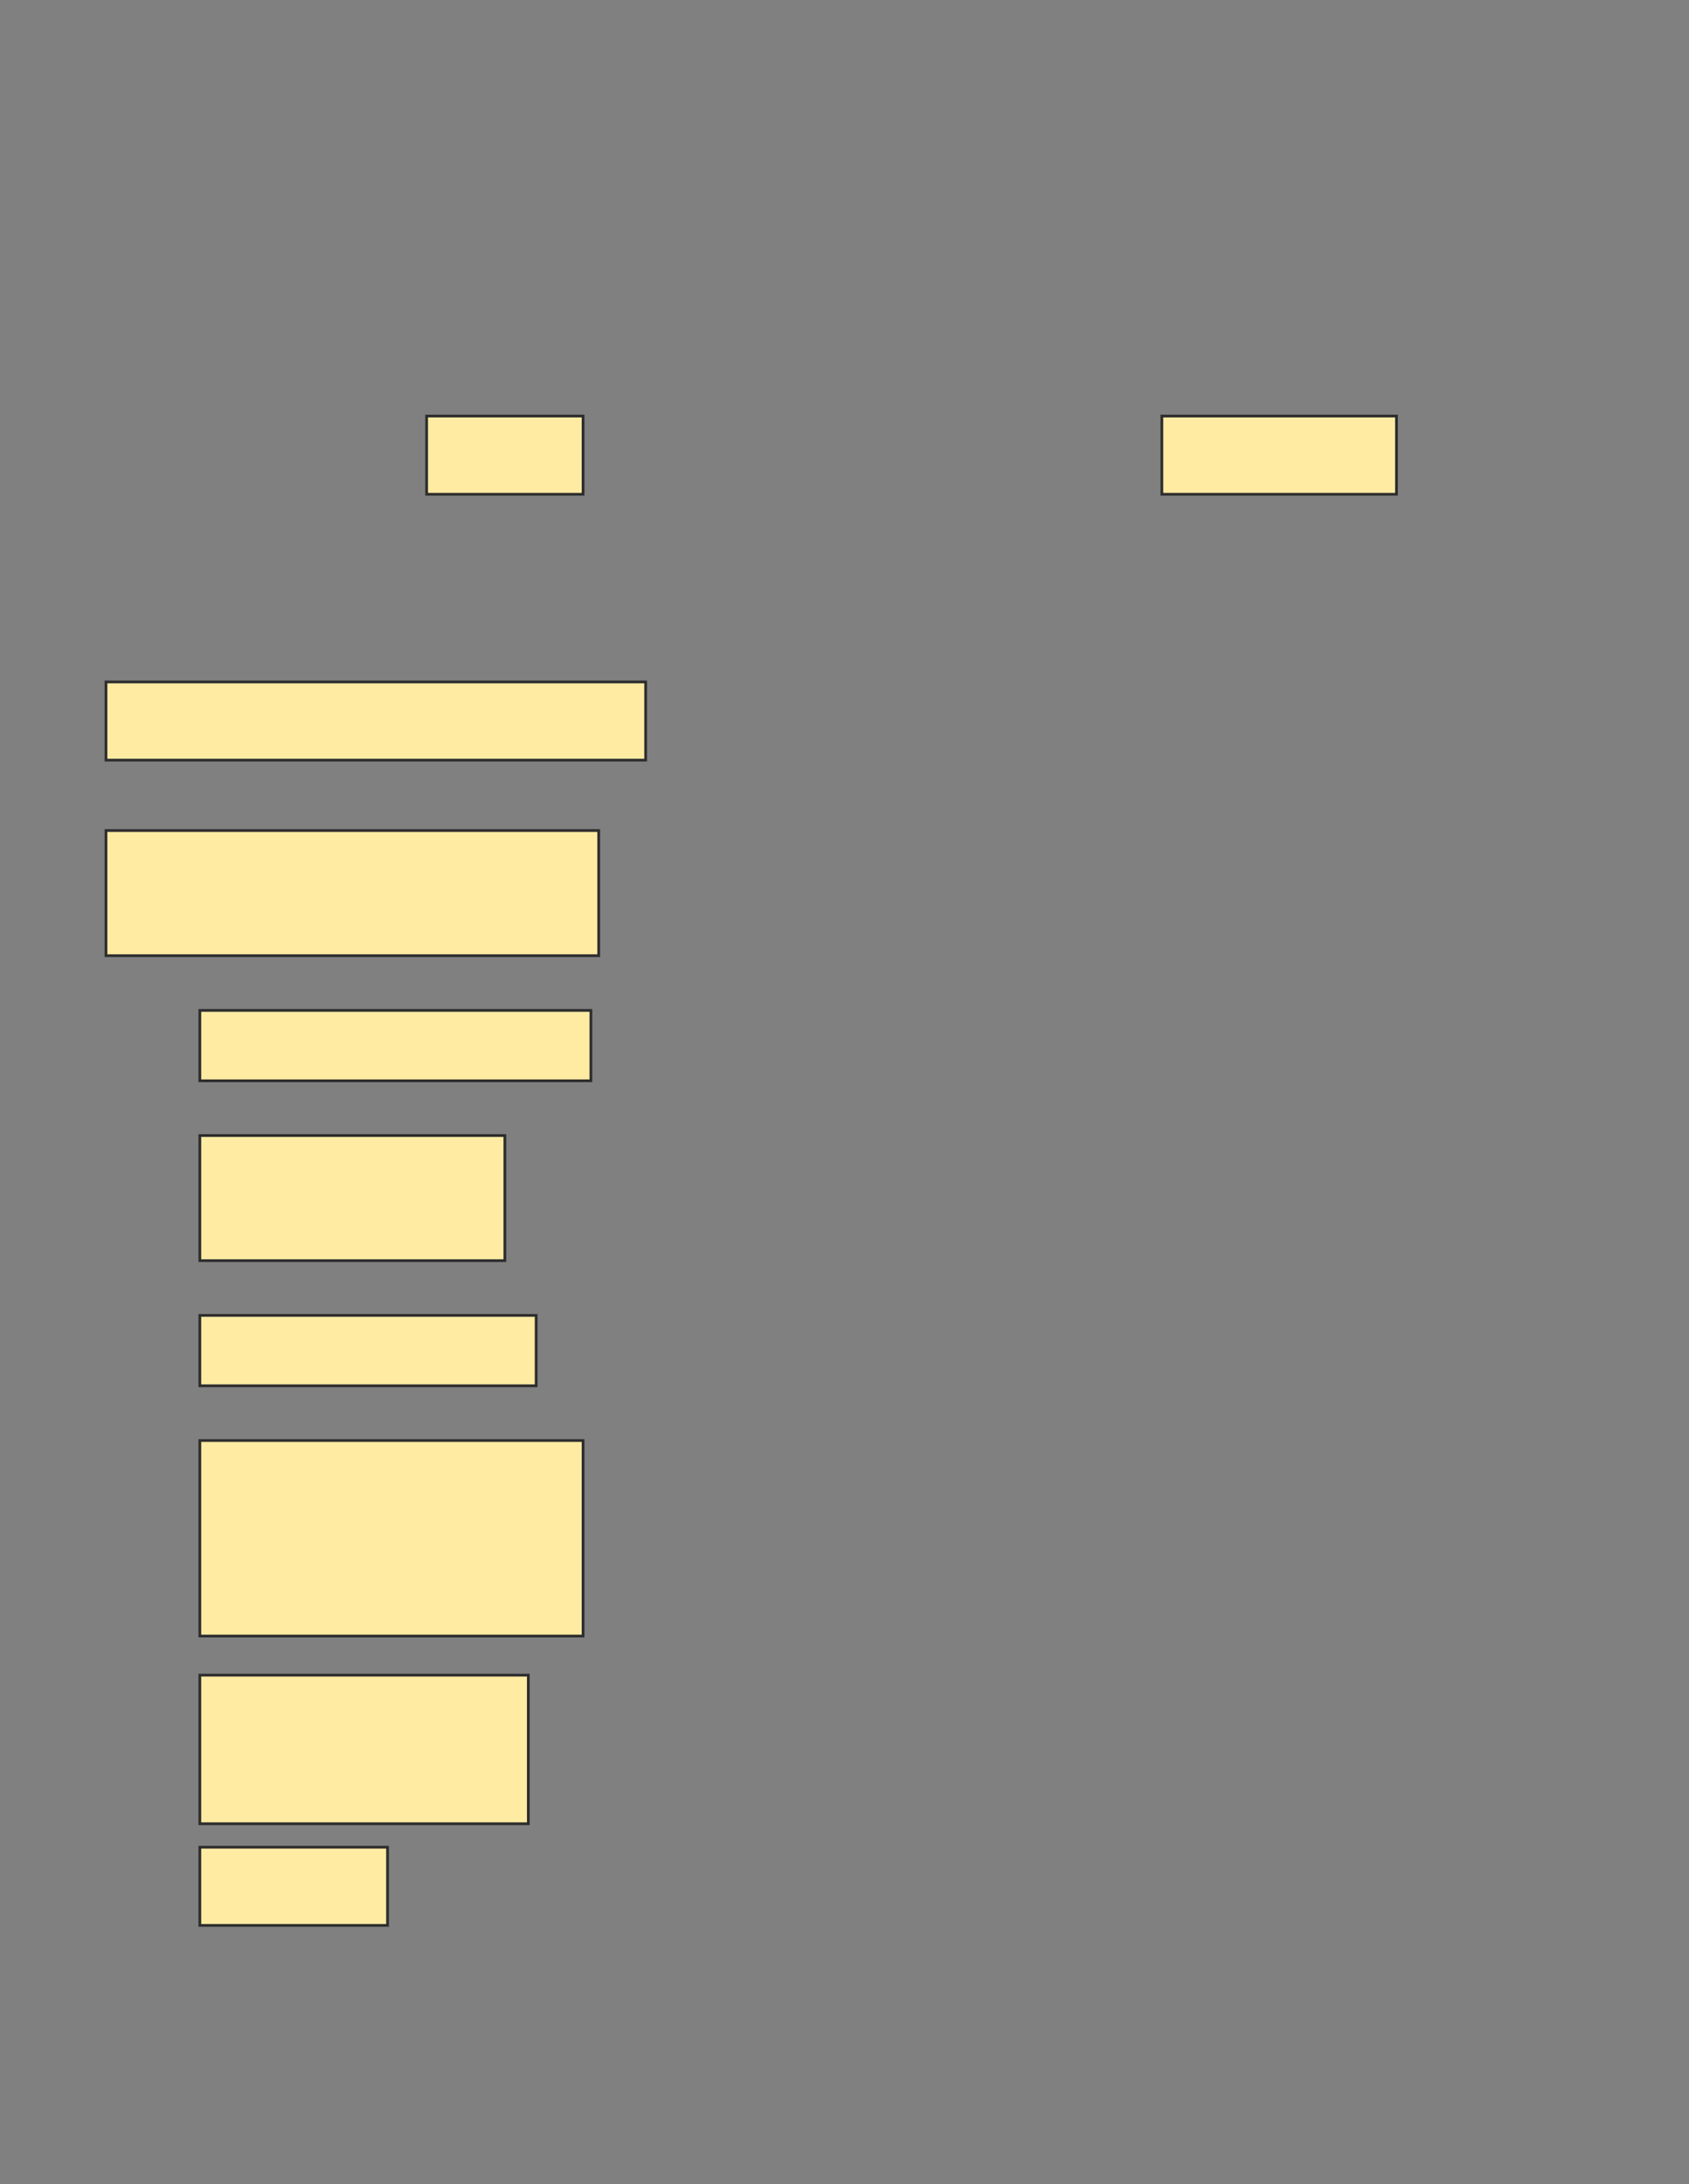 <svg height="798" width="617" xmlns="http://www.w3.org/2000/svg">
 <rect width="100%" height="100%" fill="#808080" stroke="none"/>
 <!-- Created with Image Occlusion Enhanced -->
 <g>
  <title>Labels</title>
 </g>
 <g>
  <title>Masks</title>
  <rect fill="#FFEBA2" height="28.571" id="aa1a4e5e5bd04831bbac9414e5c7584f-ao-1" stroke="#2D2D2D" width="85.714" x="424.429" y="152"/>
  <rect fill="#FFEBA2" height="28.571" id="aa1a4e5e5bd04831bbac9414e5c7584f-ao-2" stroke="#2D2D2D" width="57.143" x="155.857" y="152"/>
  <rect fill="#FFEBA2" height="28.571" id="aa1a4e5e5bd04831bbac9414e5c7584f-ao-3" stroke="#2D2D2D" width="197.143" x="38.714" y="249.143"/>
  <rect fill="#FFEBA2" height="45.714" id="aa1a4e5e5bd04831bbac9414e5c7584f-ao-4" stroke="#2D2D2D" width="180" x="38.714" y="303.429"/>
  <rect fill="#FFEBA2" height="25.714" id="aa1a4e5e5bd04831bbac9414e5c7584f-ao-5" stroke="#2D2D2D" width="142.857" x="73" y="369.143"/>
  <rect fill="#FFEBA2" height="45.714" id="aa1a4e5e5bd04831bbac9414e5c7584f-ao-6" stroke="#2D2D2D" width="111.429" x="73" y="414.857"/>
  <rect fill="#FFEBA2" height="25.714" id="aa1a4e5e5bd04831bbac9414e5c7584f-ao-7" stroke="#2D2D2D" width="122.857" x="73" y="480.571"/>
  <rect fill="#FFEBA2" height="71.429" id="aa1a4e5e5bd04831bbac9414e5c7584f-ao-8" stroke="#2D2D2D" width="140" x="73" y="526.286"/>
  <rect fill="#FFEBA2" height="54.286" id="aa1a4e5e5bd04831bbac9414e5c7584f-ao-9" stroke="#2D2D2D" width="120" x="73" y="612"/>
  <rect fill="#FFEBA2" height="28.571" id="aa1a4e5e5bd04831bbac9414e5c7584f-ao-10" stroke="#2D2D2D" stroke-dasharray="null" stroke-linecap="null" stroke-linejoin="null" width="68.571" x="73" y="674.857"/>
 </g>
</svg>